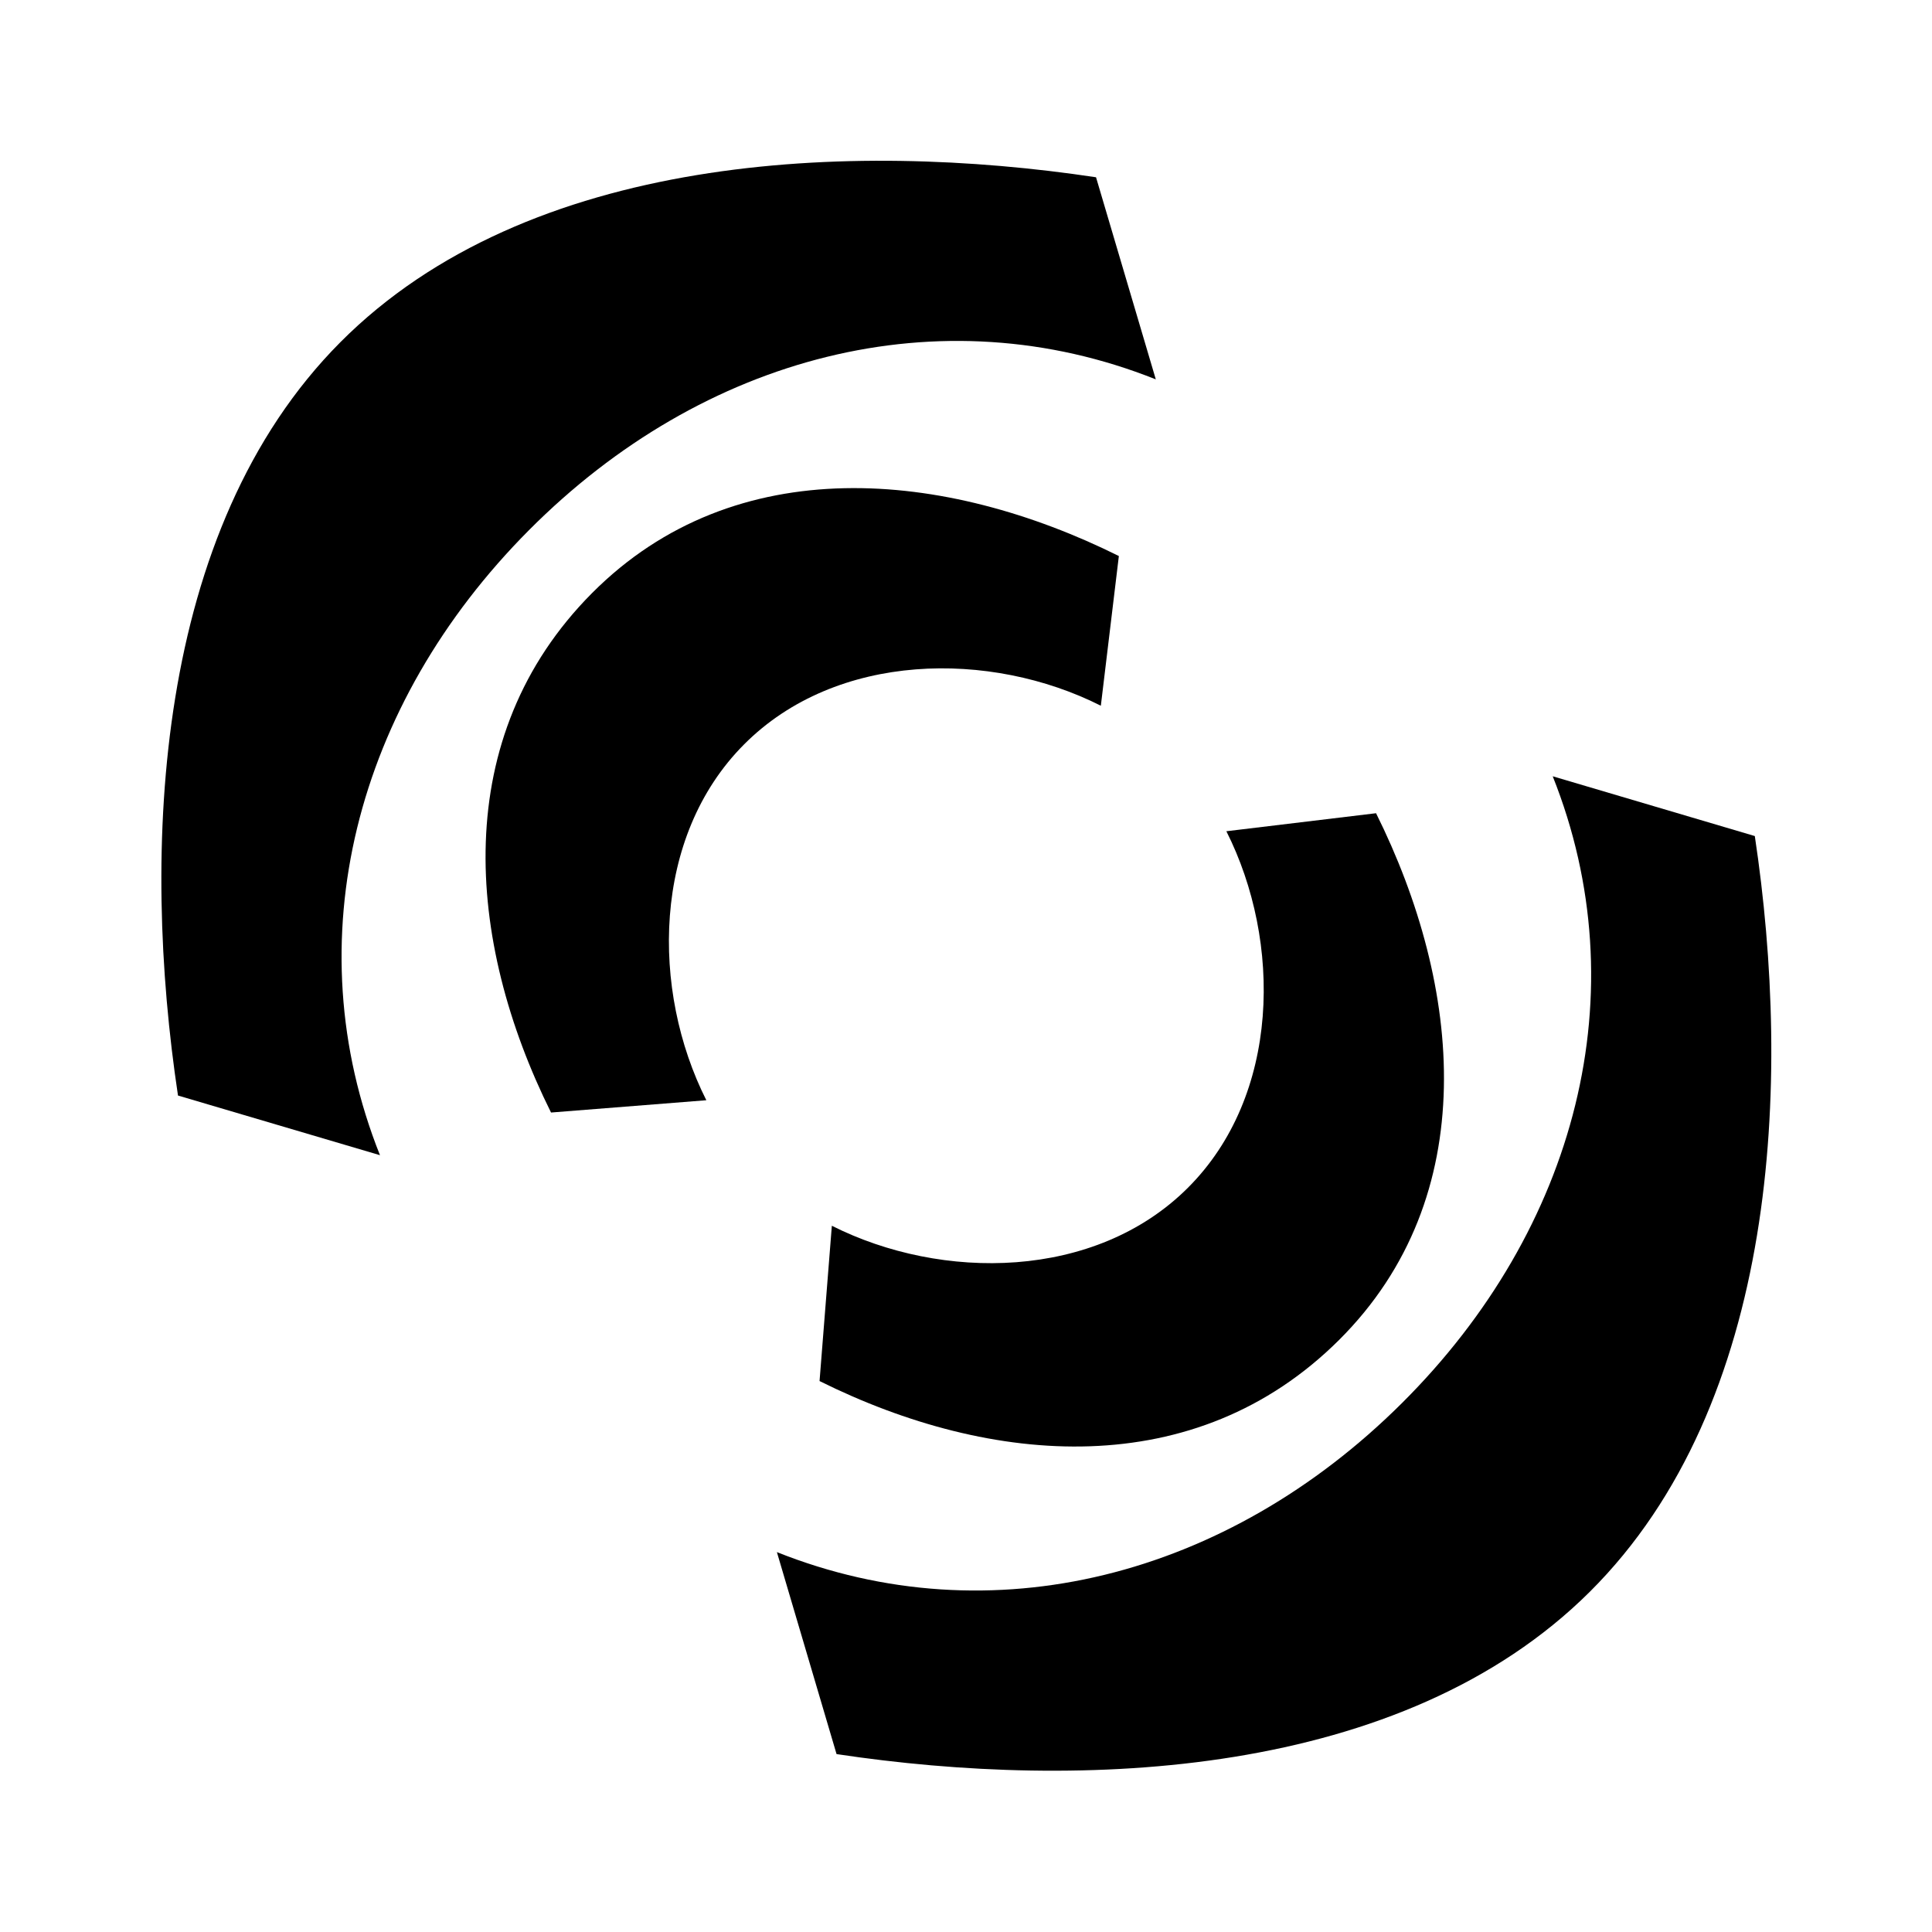 <?xml version="1.0" encoding="UTF-8" standalone="no"?>
<svg
   viewBox="0 0 24 24"
   version="1.1"
   id="svg1"
   sodipodi:docname="thunder.svg"
   inkscape:version="1.3.2 (091e20e, 2023-11-25, custom)"
   xmlns:inkscape="http://www.inkscape.org/namespaces/inkscape"
   xmlns:sodipodi="http://sodipodi.sourceforge.net/DTD/sodipodi-0.dtd"
   xmlns="http://www.w3.org/2000/svg"
   xmlns:svg="http://www.w3.org/2000/svg">
  <defs
     id="defs1">
    <inkscape:path-effect
       effect="fillet_chamfer"
       id="path-effect1"
       is_visible="true"
       lpeversion="1"
       nodesatellites_param="F,0,0,1,0,0,0,1 @ F,0,0,1,0,0,0,1 @ F,0,0,1,0,0,0,1 @ F,0,0,1,0,0,0,1 @ F,0,0,1,0,0,0,1 @ F,0,0,1,0,0,0,1 | F,0,0,1,0,0,0,1 @ F,0,0,1,0,0,0,1 @ F,0,0,1,0,0,0,1 @ F,0,0,1,0,0,0,1 @ F,0,0,1,0,0,0,1 @ F,0,0,1,0,0,0,1 @ F,0,0,1,0,0,0,1 @ F,0,0,1,0,0,0,1 @ F,0,0,1,0,0,0,1 @ F,0,0,1,0,0,0,1 @ F,0,0,1,0,0,0,1 | F,0,0,1,0,0,0,1 @ F,0,0,1,0,0,0,1 @ F,0,0,1,0,0,0,1 @ F,0,0,1,0,0,0,1 @ F,0,0,1,0,0,0,1 @ F,0,0,1,0,0,0,1 | F,0,0,1,0,0,0,1 @ F,0,0,1,0,0,0,1 @ F,0,0,1,0,0,0,1 @ F,0,0,1,0,0,0,1 @ F,0,0,1,0,0,0,1 @ F,0,0,1,0,0,0,1 @ F,0,0,1,0,0,0,1 @ F,0,0,1,0,0,0,1 @ F,0,0,1,0,0,0,1 @ F,0,0,1,0,0,0,1 @ F,0,0,1,0,0,0,1"
       radius="0"
       unit="px"
       method="auto"
       mode="F"
       chamfer_steps="1"
       flexible="false"
       use_knot_distance="true"
       apply_no_radius="true"
       apply_with_radius="true"
       only_selected="false"
       hide_knots="false" />
    <inkscape:path-effect
       effect="fillet_chamfer"
       id="path-effect15"
       is_visible="true"
       lpeversion="1"
       nodesatellites_param="F,0,0,1,0,0,0,1 @ F,0,0,1,0,0,0,1 @ F,0,0,1,0,0,0,1 @ F,0,0,1,0,0,0,1 @ F,0,0,1,0,0,0,1 @ F,0,0,1,0,0,0,1"
       radius="0"
       unit="px"
       method="auto"
       mode="F"
       chamfer_steps="1"
       flexible="false"
       use_knot_distance="true"
       apply_no_radius="true"
       apply_with_radius="true"
       only_selected="false"
       hide_knots="false" />
  </defs>
  <sodipodi:namedview
     id="namedview1"
     pagecolor="#ffffff"
     bordercolor="#666666"
     borderopacity="1.0"
     inkscape:showpageshadow="2"
     inkscape:pageopacity="0.0"
     inkscape:pagecheckerboard="0"
     inkscape:deskcolor="#d1d1d1"
     inkscape:zoom="5.6568543"
     inkscape:cx="-4.9497475"
     inkscape:cy="-3.8006989"
     inkscape:window-width="1360"
     inkscape:window-height="715"
     inkscape:window-x="-8"
     inkscape:window-y="-8"
     inkscape:window-maximized="1"
     inkscape:current-layer="svg1" />
  <g
     id="g4"
     transform="matrix(-0.776,-0.776,-0.776,0.776,30.625,12)"
     style="stroke-width:0.911">
    <g
       id="g4-2"
       transform="matrix(-0.907,0,0,0.907,23.427,1.134)"
       style="stroke-width:1.004">
      <path
         id="path4-2"
         style="stroke-width:1.004;stroke-linecap:round;-inkscape-stroke:none;paint-order:stroke markers fill"
         d="M 10.329,7.014 C 8.041,7.782 6.001,9.452 6.007,11.99 6.013,14.518 7.951,16.171 10.229,16.936 l 1.262,-1.479 C 10.032,14.976 8.687,13.613 8.684,11.984 8.68,10.35 10.025,8.977 11.491,8.494 Z"
         sodipodi:nodetypes="ccccscc" />
      <path
         id="path1-2"
         style="stroke-width:1.004;stroke-linecap:round;-inkscape-stroke:none;paint-order:stroke markers fill"
         d="M 6.785,3.873 C 4.292,5.714 1.564,8.674 1.572,11.998 1.58,15.306 4.306,18.246 6.787,20.078 L 9.096,18.822 C 6.449,17.685 4.902,15.067 4.895,11.992 4.887,8.906 6.438,6.271 9.096,5.129 Z"
         sodipodi:nodetypes="ccccscc" />
    </g>
    <g
       id="g4-2-2"
       transform="matrix(0.907,0,0,0.907,0.573,1.134)"
       style="stroke-width:1.004">
      <path
         id="path4-2-0"
         style="stroke-width:1.004;stroke-linecap:round;-inkscape-stroke:none;paint-order:stroke markers fill"
         d="M 10.329,7.014 C 8.041,7.782 6.001,9.452 6.007,11.99 6.013,14.518 7.951,16.171 10.229,16.936 l 1.262,-1.479 C 10.032,14.976 8.687,13.613 8.684,11.984 8.68,10.35 10.025,8.977 11.491,8.494 Z"
         sodipodi:nodetypes="ccccscc" />
      <path
         id="path1-2-7"
         style="stroke-width:1.004;stroke-linecap:round;-inkscape-stroke:none;paint-order:stroke markers fill"
         d="M 6.785,3.873 C 4.292,5.714 1.564,8.674 1.572,11.998 1.58,15.306 4.306,18.246 6.787,20.078 L 9.096,18.822 C 6.449,17.685 4.902,15.067 4.895,11.992 4.887,8.906 6.438,6.271 9.096,5.129 Z"
         sodipodi:nodetypes="ccccscc" />
    </g>
  </g>
</svg>
